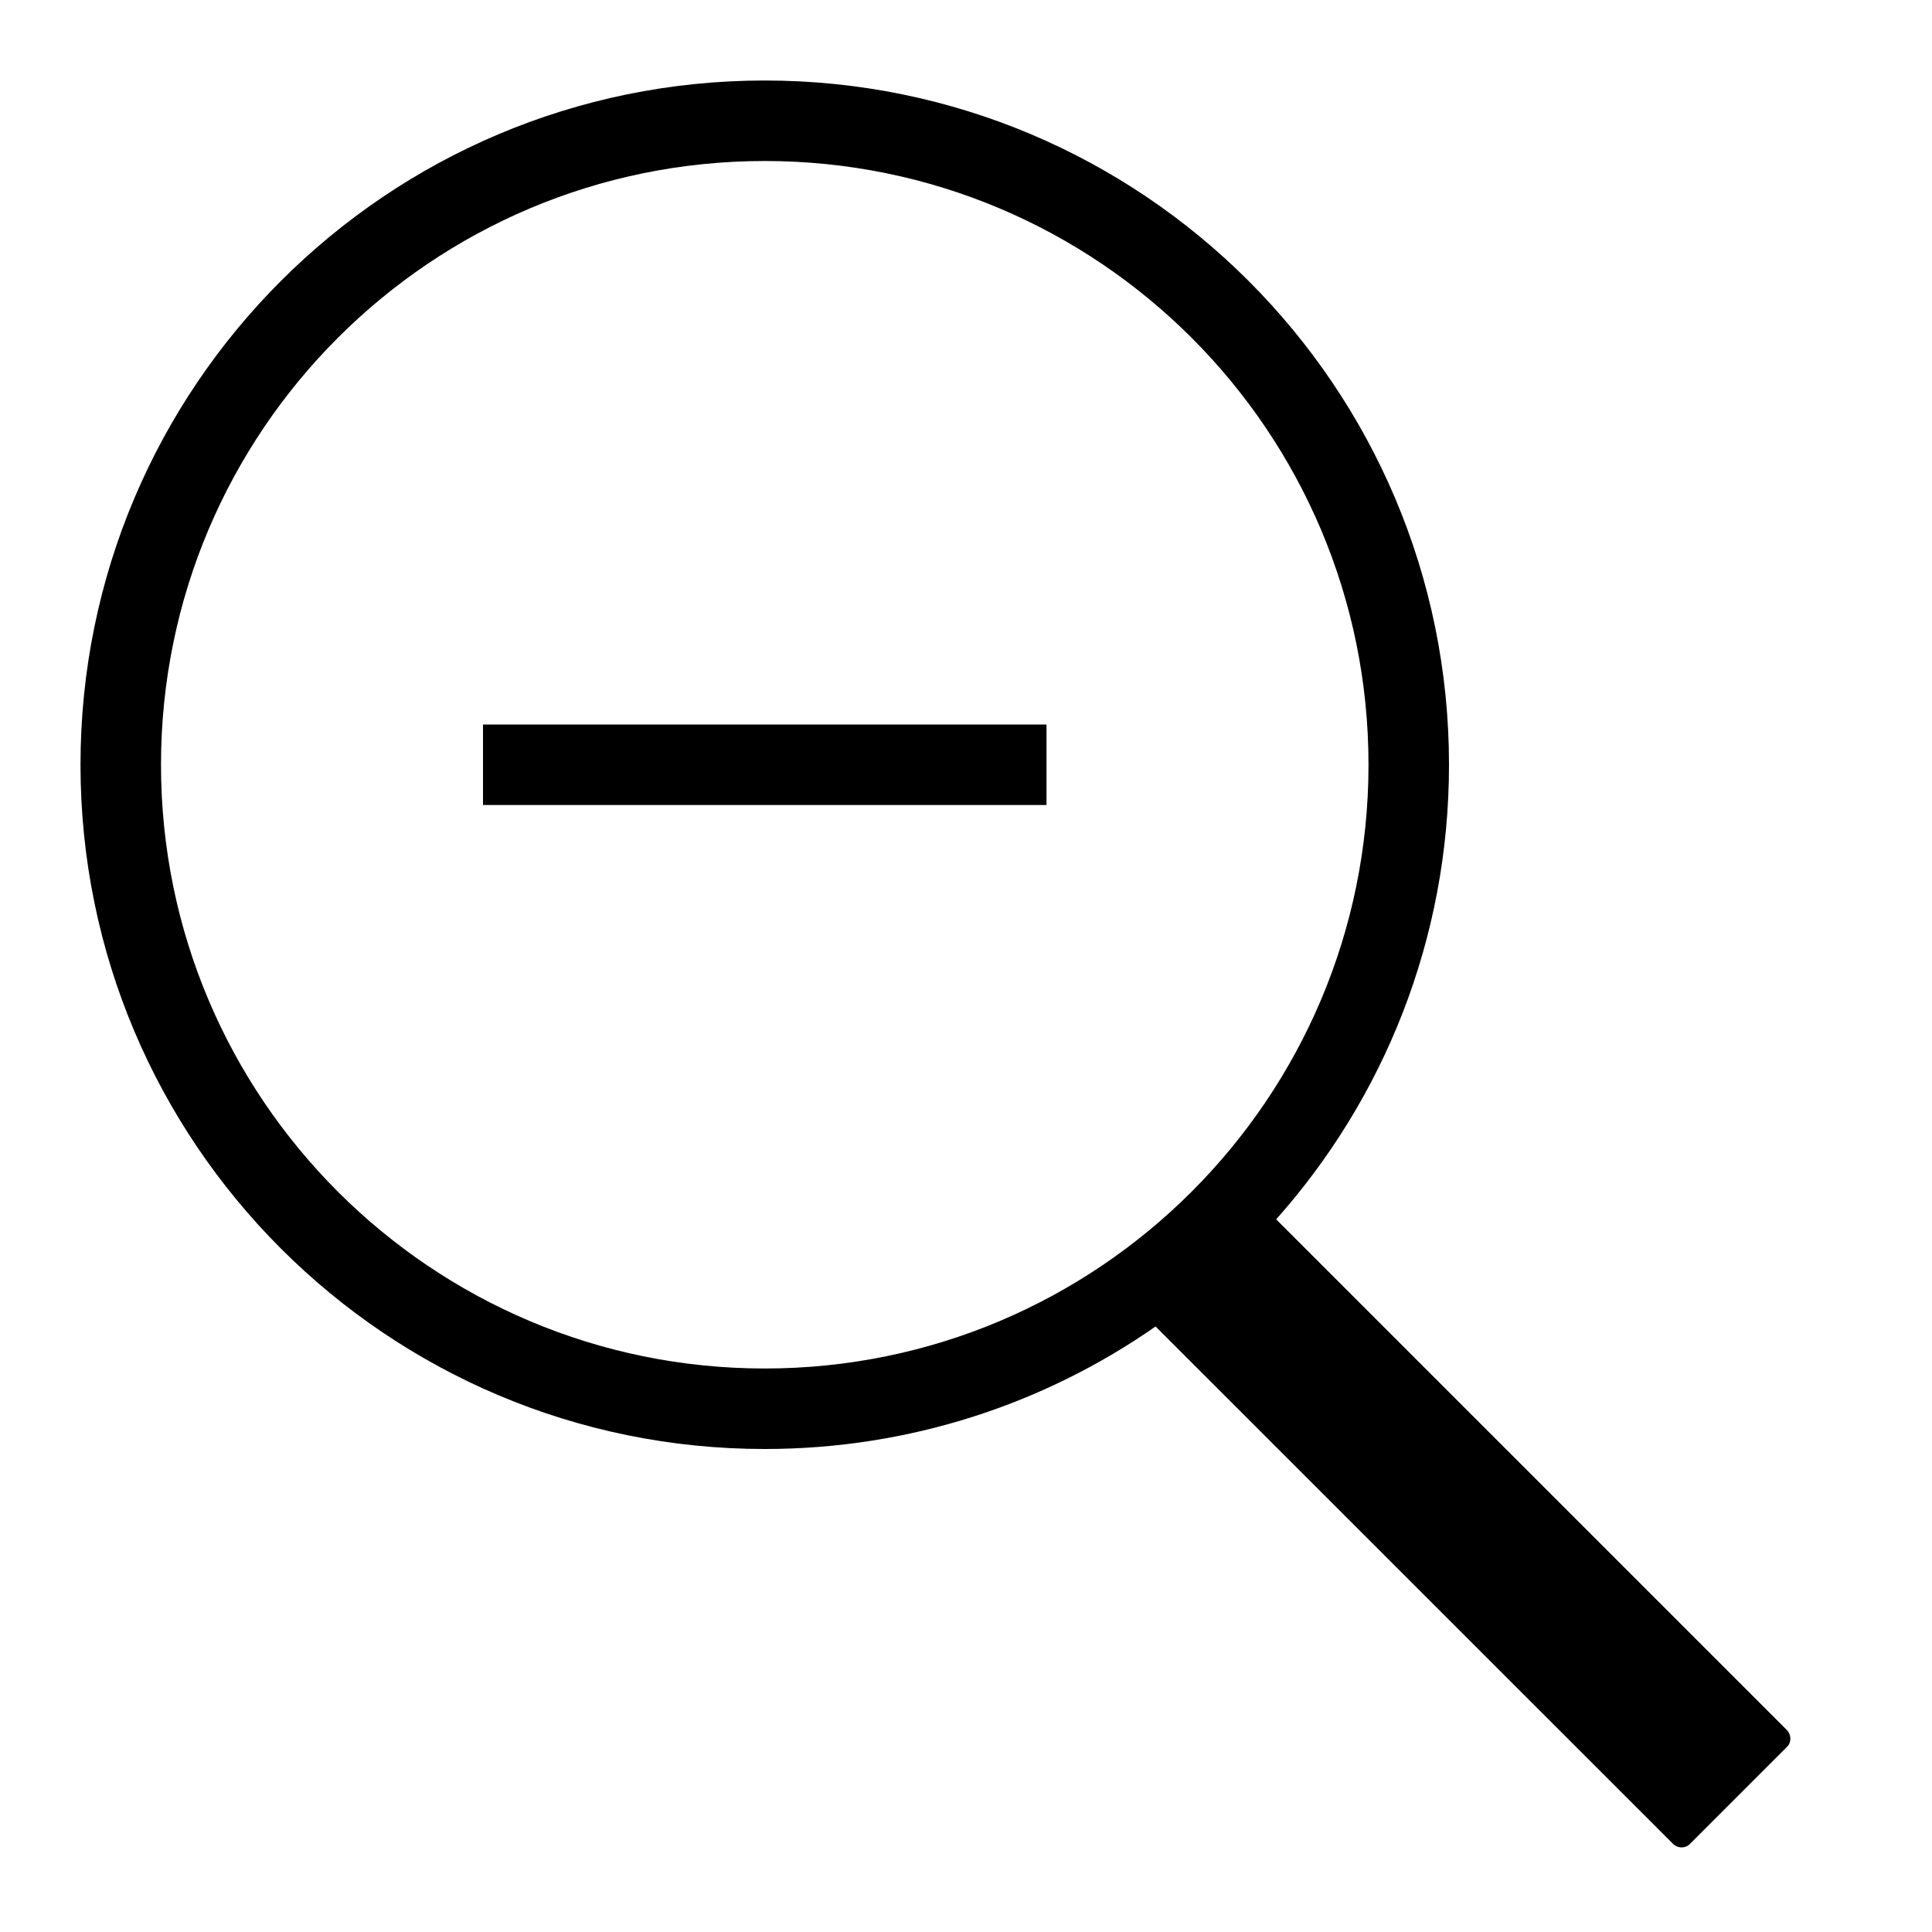 <?xml version="1.0" ?><svg height="24px" version="1.1" viewBox="0 0 24 24" width="24px" xmlns="http://www.w3.org/2000/svg" xmlns:sketch="http://www.bohemiancoding.com/sketch/ns" xmlns:xlink="http://www.w3.org/1999/xlink"><title/><desc/><defs/><g fill="none" fill-rule="evenodd" id="miu" stroke="none" stroke-width="1"><g id="Artboard-1" transform="translate(-647, -407)"><g id="slice" transform="translate(215, 119)"/><path d="M661.355,423.478 C659.979,424.437 658.305,425 656.5,425 C651.806,425 648,421.194 648,416.5 C648,411.806 651.806,408 656.5,408 C661.194,408 665,411.806 665,416.5 C665,418.668 664.189,420.646 662.853,422.147 L669.197,428.491 C669.252,428.546 669.257,428.642 669.201,428.698 L667.99,429.909 C667.935,429.964 667.841,429.963 667.783,429.905 L661.355,423.478 L661.355,423.478 Z M656.5,424 C660.642,424 664,420.642 664,416.5 C664,412.358 660.642,409 656.5,409 C652.358,409 649,412.358 649,416.5 C649,420.642 652.358,424 656.5,424 Z M653,416 L653,417 L660,417 L660,416 L653,416 Z" fill="#000000" id="editor-zoom_out-minus-subtract-magnify-stroke"/></g></g></svg>